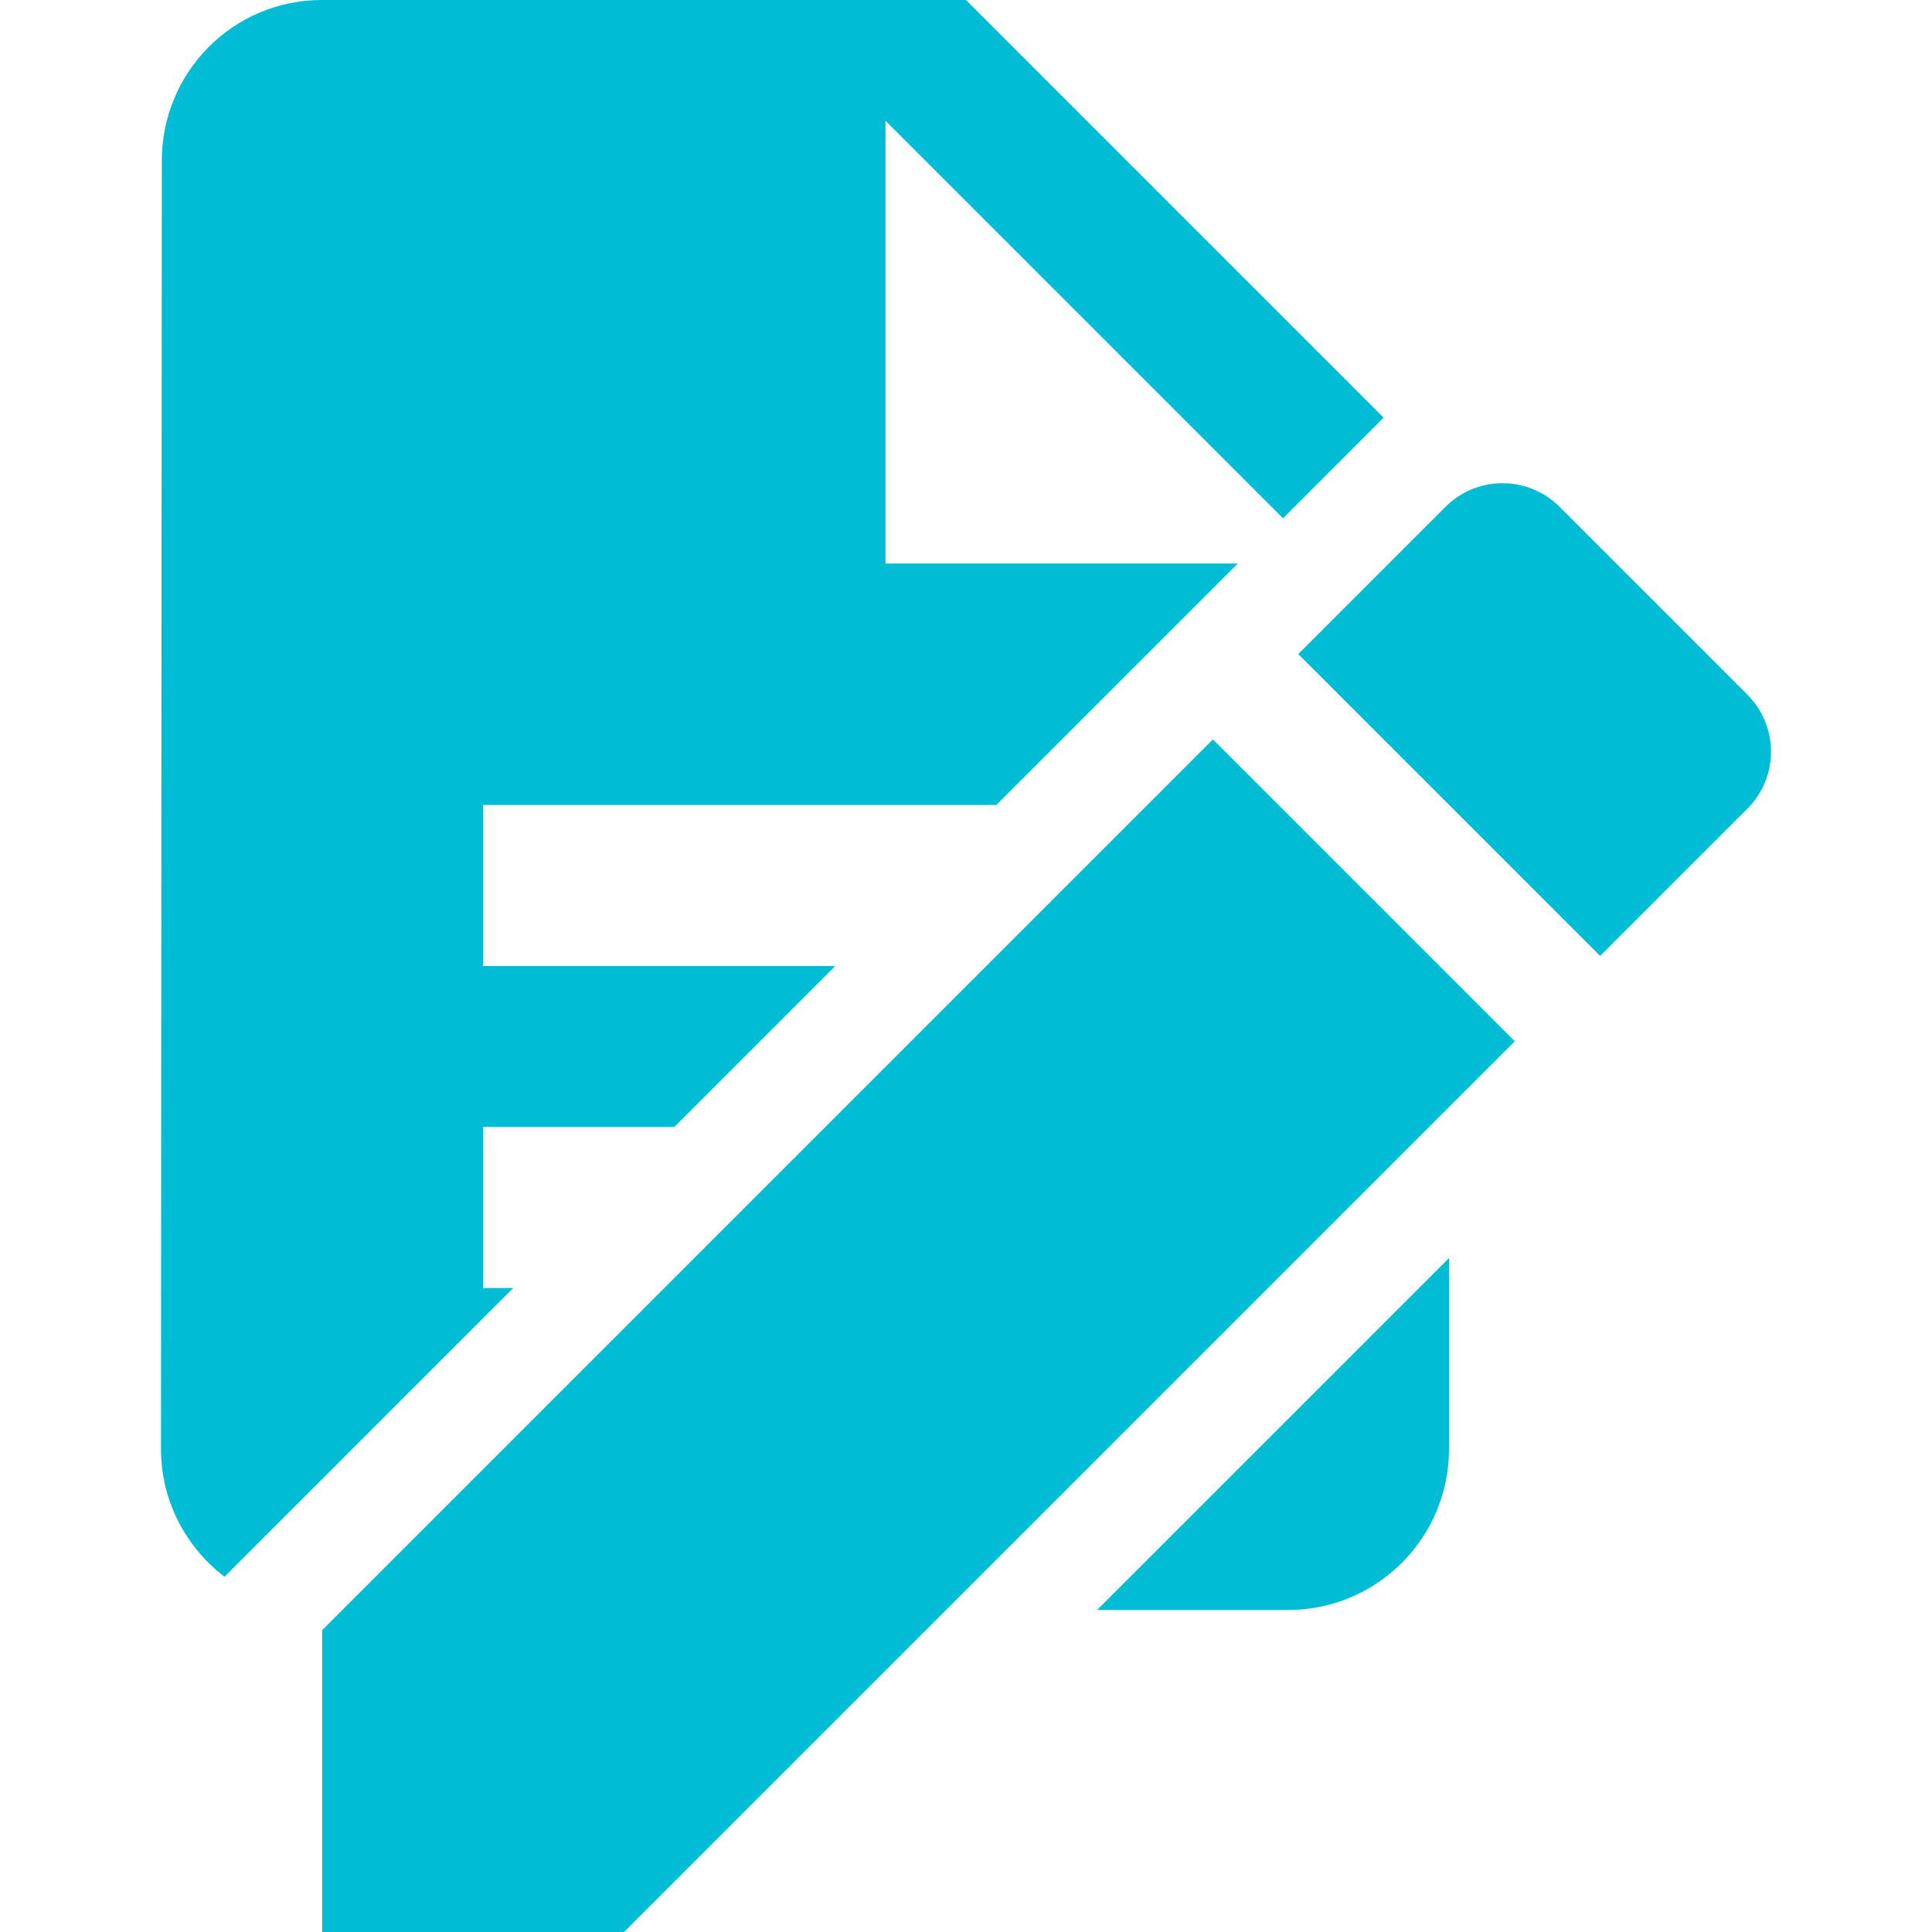 <svg fill="#00BCD4" height="48" viewBox="0 0 48 48" width="48" xmlns="http://www.w3.org/2000/svg"><path d="m8.005 40.5v7.5h7.5l22.13-22.13-7.5-7.5zm35.41-20.41c.78-.78.78-2.05 0-2.83l-4.67-4.67c-.78-.78-2.05-.78-2.83 0l-3.66 3.66 7.5 7.5zm-35.415-20.09c-2.21 0-3.98 1.79-3.98 4l-.02 32c0 1.301.623 2.443 1.578 3.174l7.174-7.174h-.752v-4h4.754l4-4h-8.754v-4h12.754l5.627-5.627.373-.373h-8.754v-11l9.877 9.877 2.5-2.5-10.377-10.377zm28 31.256-8.744 8.744h4.744c2.21 0 4-1.79 4-4z" fill="#00BCD4"/></svg>